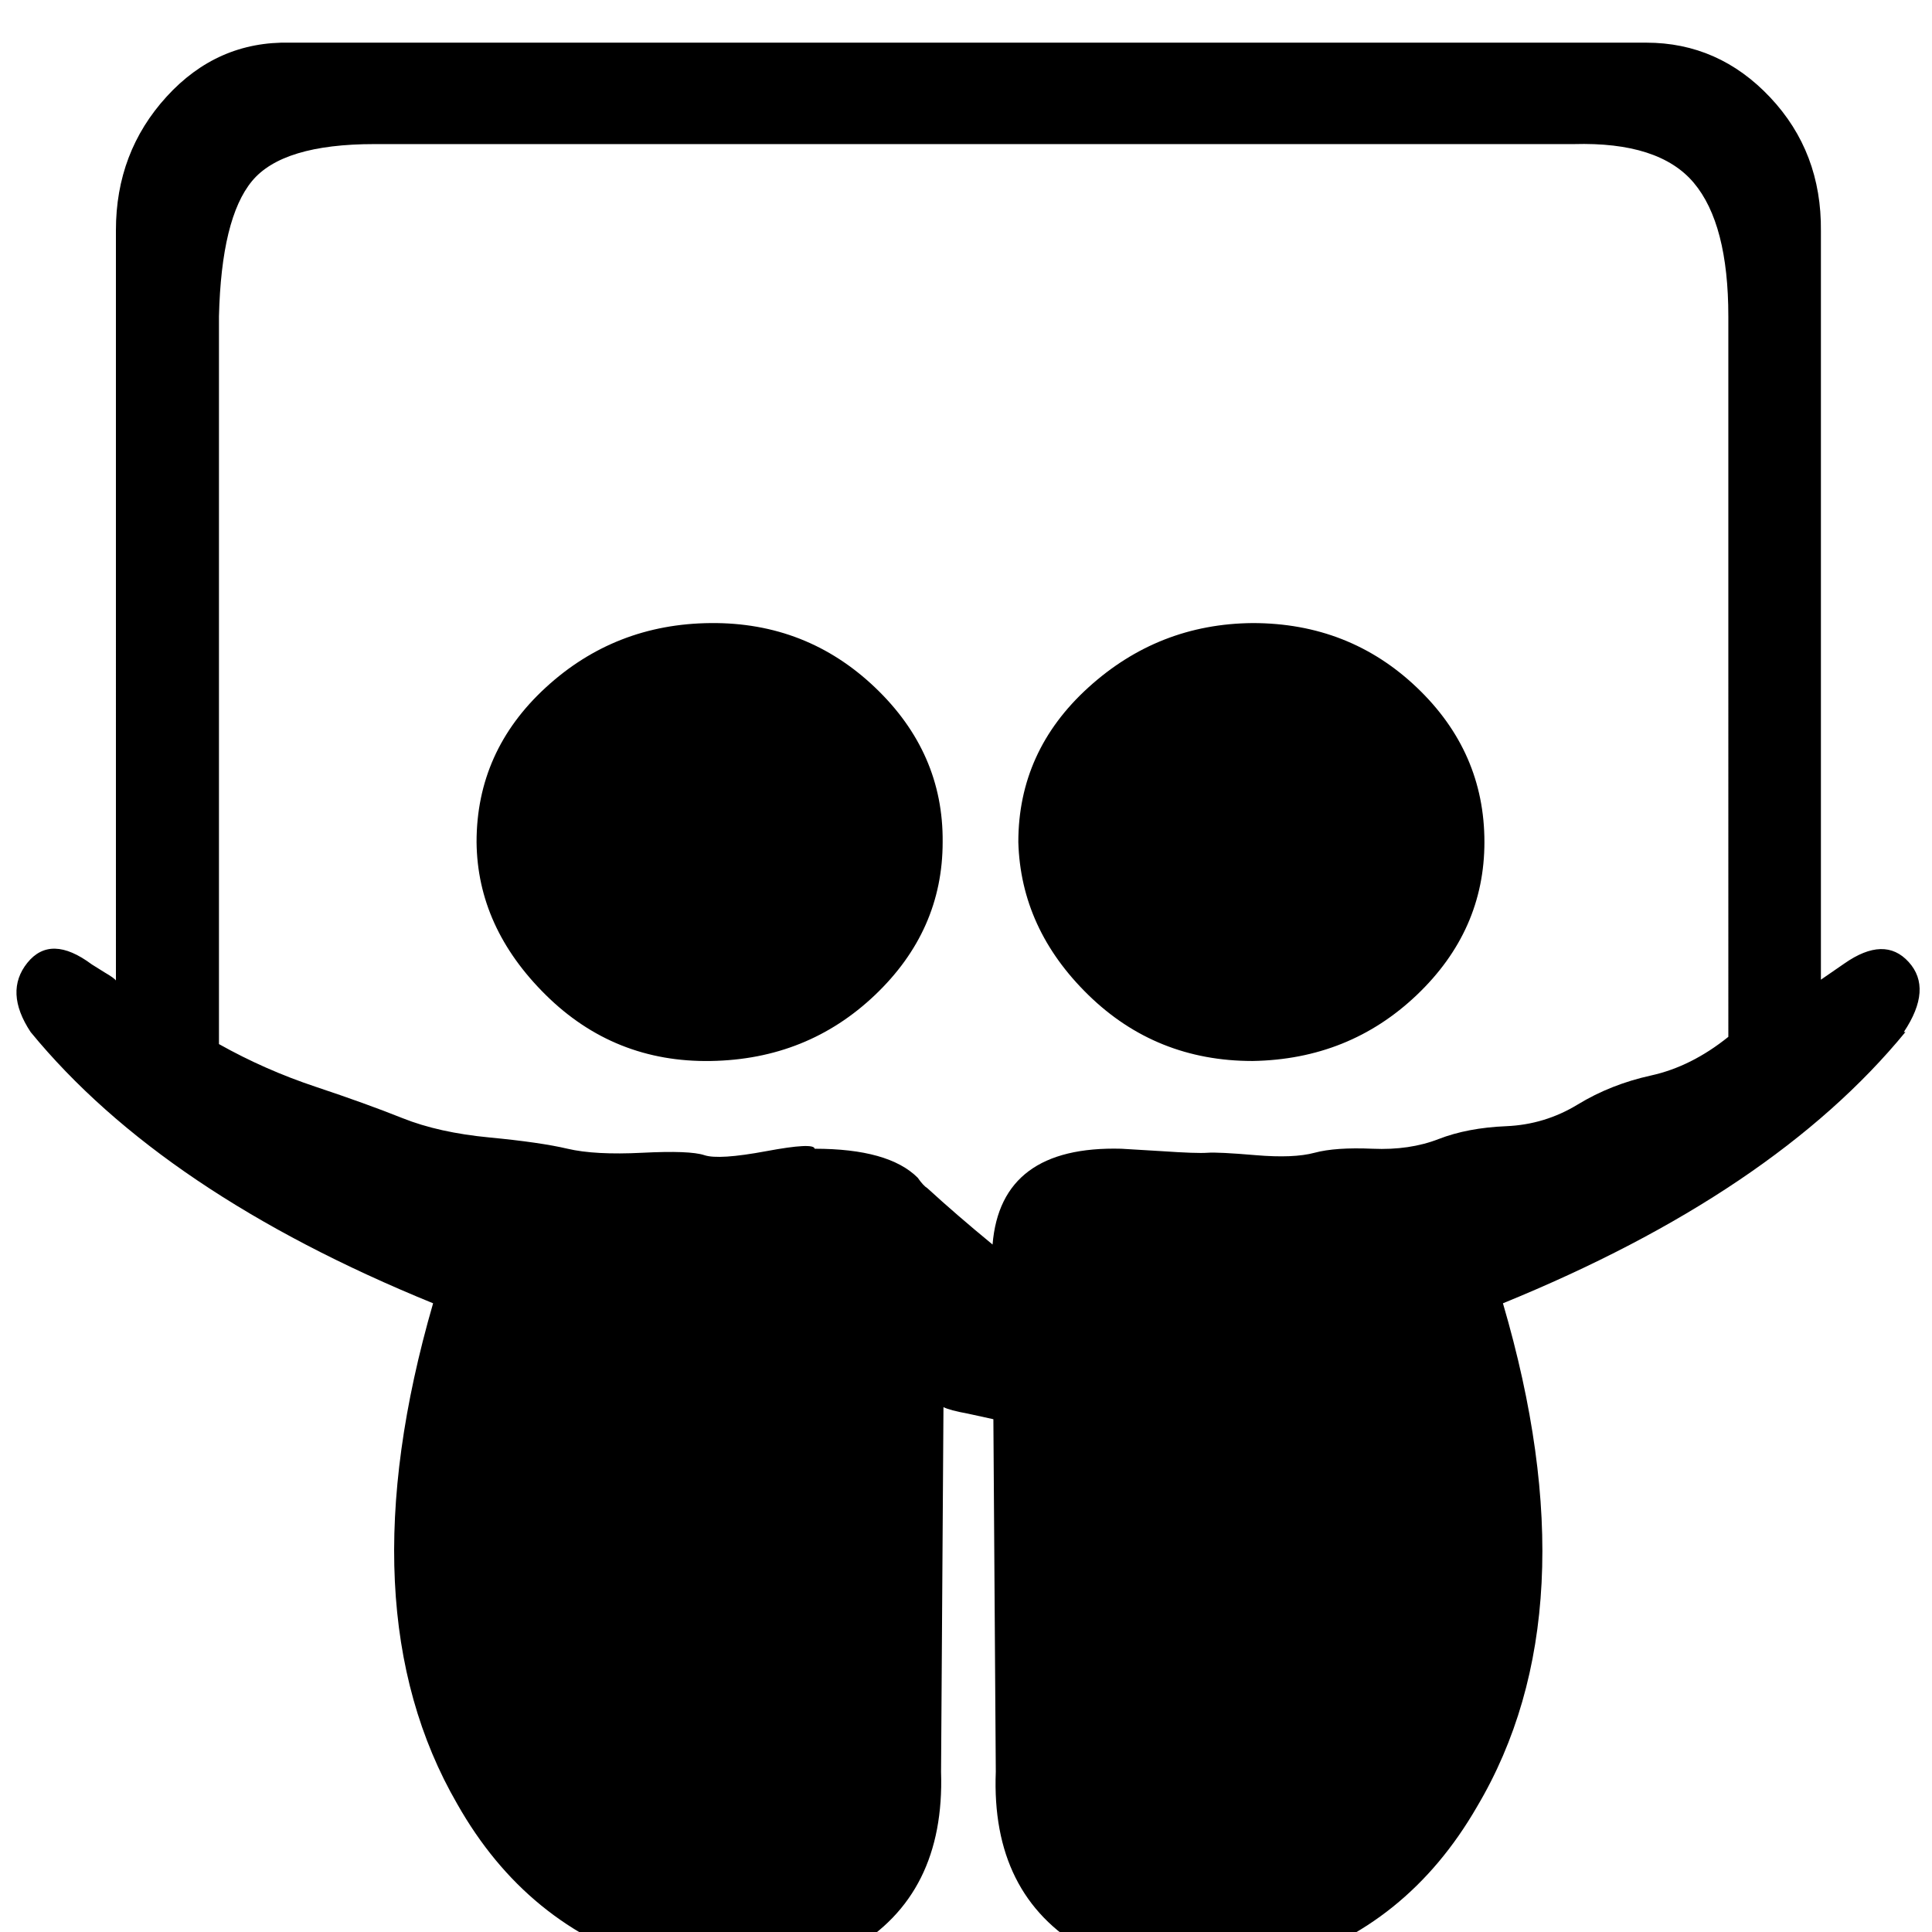 <svg xmlns="http://www.w3.org/2000/svg" viewBox="0 0 24 24"><path d="M11.71 10.46q0 1.1-.84 1.9t-2.04.82-2.05-.82-.86-1.9q0-1.13.86-1.92t2.05-.8 2.04.8.84 1.92zm6.73 0q0 1.1-.84 1.9t-2.04.82q-1.2 0-2.04-.82t-.87-1.9q0-1.13.87-1.92t2.04-.8q1.2 0 2.04.8t.84 1.92zm3.03 2.4V3.93q0-1.15-.43-1.66t-1.49-.48H4.65q-1.14 0-1.52.46t-.41 1.68v9.04q.57.32 1.2.53t1.08.39 1.08.24.97.14.93.05.77.03.77-.05.6-.03q.92 0 1.28.36.07.1.12.13.36.33.81.7.1-1.23 1.6-1.19l.5.03q.44.03.57.02t.6.03.73-.03.72-.05.82-.12.84-.16.89-.27.91-.36.96-.48zm2.2-.04q-1.64 2-5 3.37 1.12 3.82-.32 6.25-.87 1.51-2.45 1.97-1.4.43-2.43-.2-1.16-.67-1.1-2.2l-.03-4.38-.32-.07q-.22-.04-.3-.08l-.03 4.53q.05 1.53-1.1 2.2-1.07.63-2.46.2-1.59-.48-2.45-2-1.4-2.42-.3-6.22-3.36-1.37-5-3.37-.33-.5-.04-.86t.8.02l.16.1q.12.07.14.1V2.86q0-.97.63-1.66T3.6.53h16.85q.9 0 1.54.68t.63 1.66v9.3l.29-.2q.5-.35.8-.02t-.06.87z" fill="currentColor" /></svg>